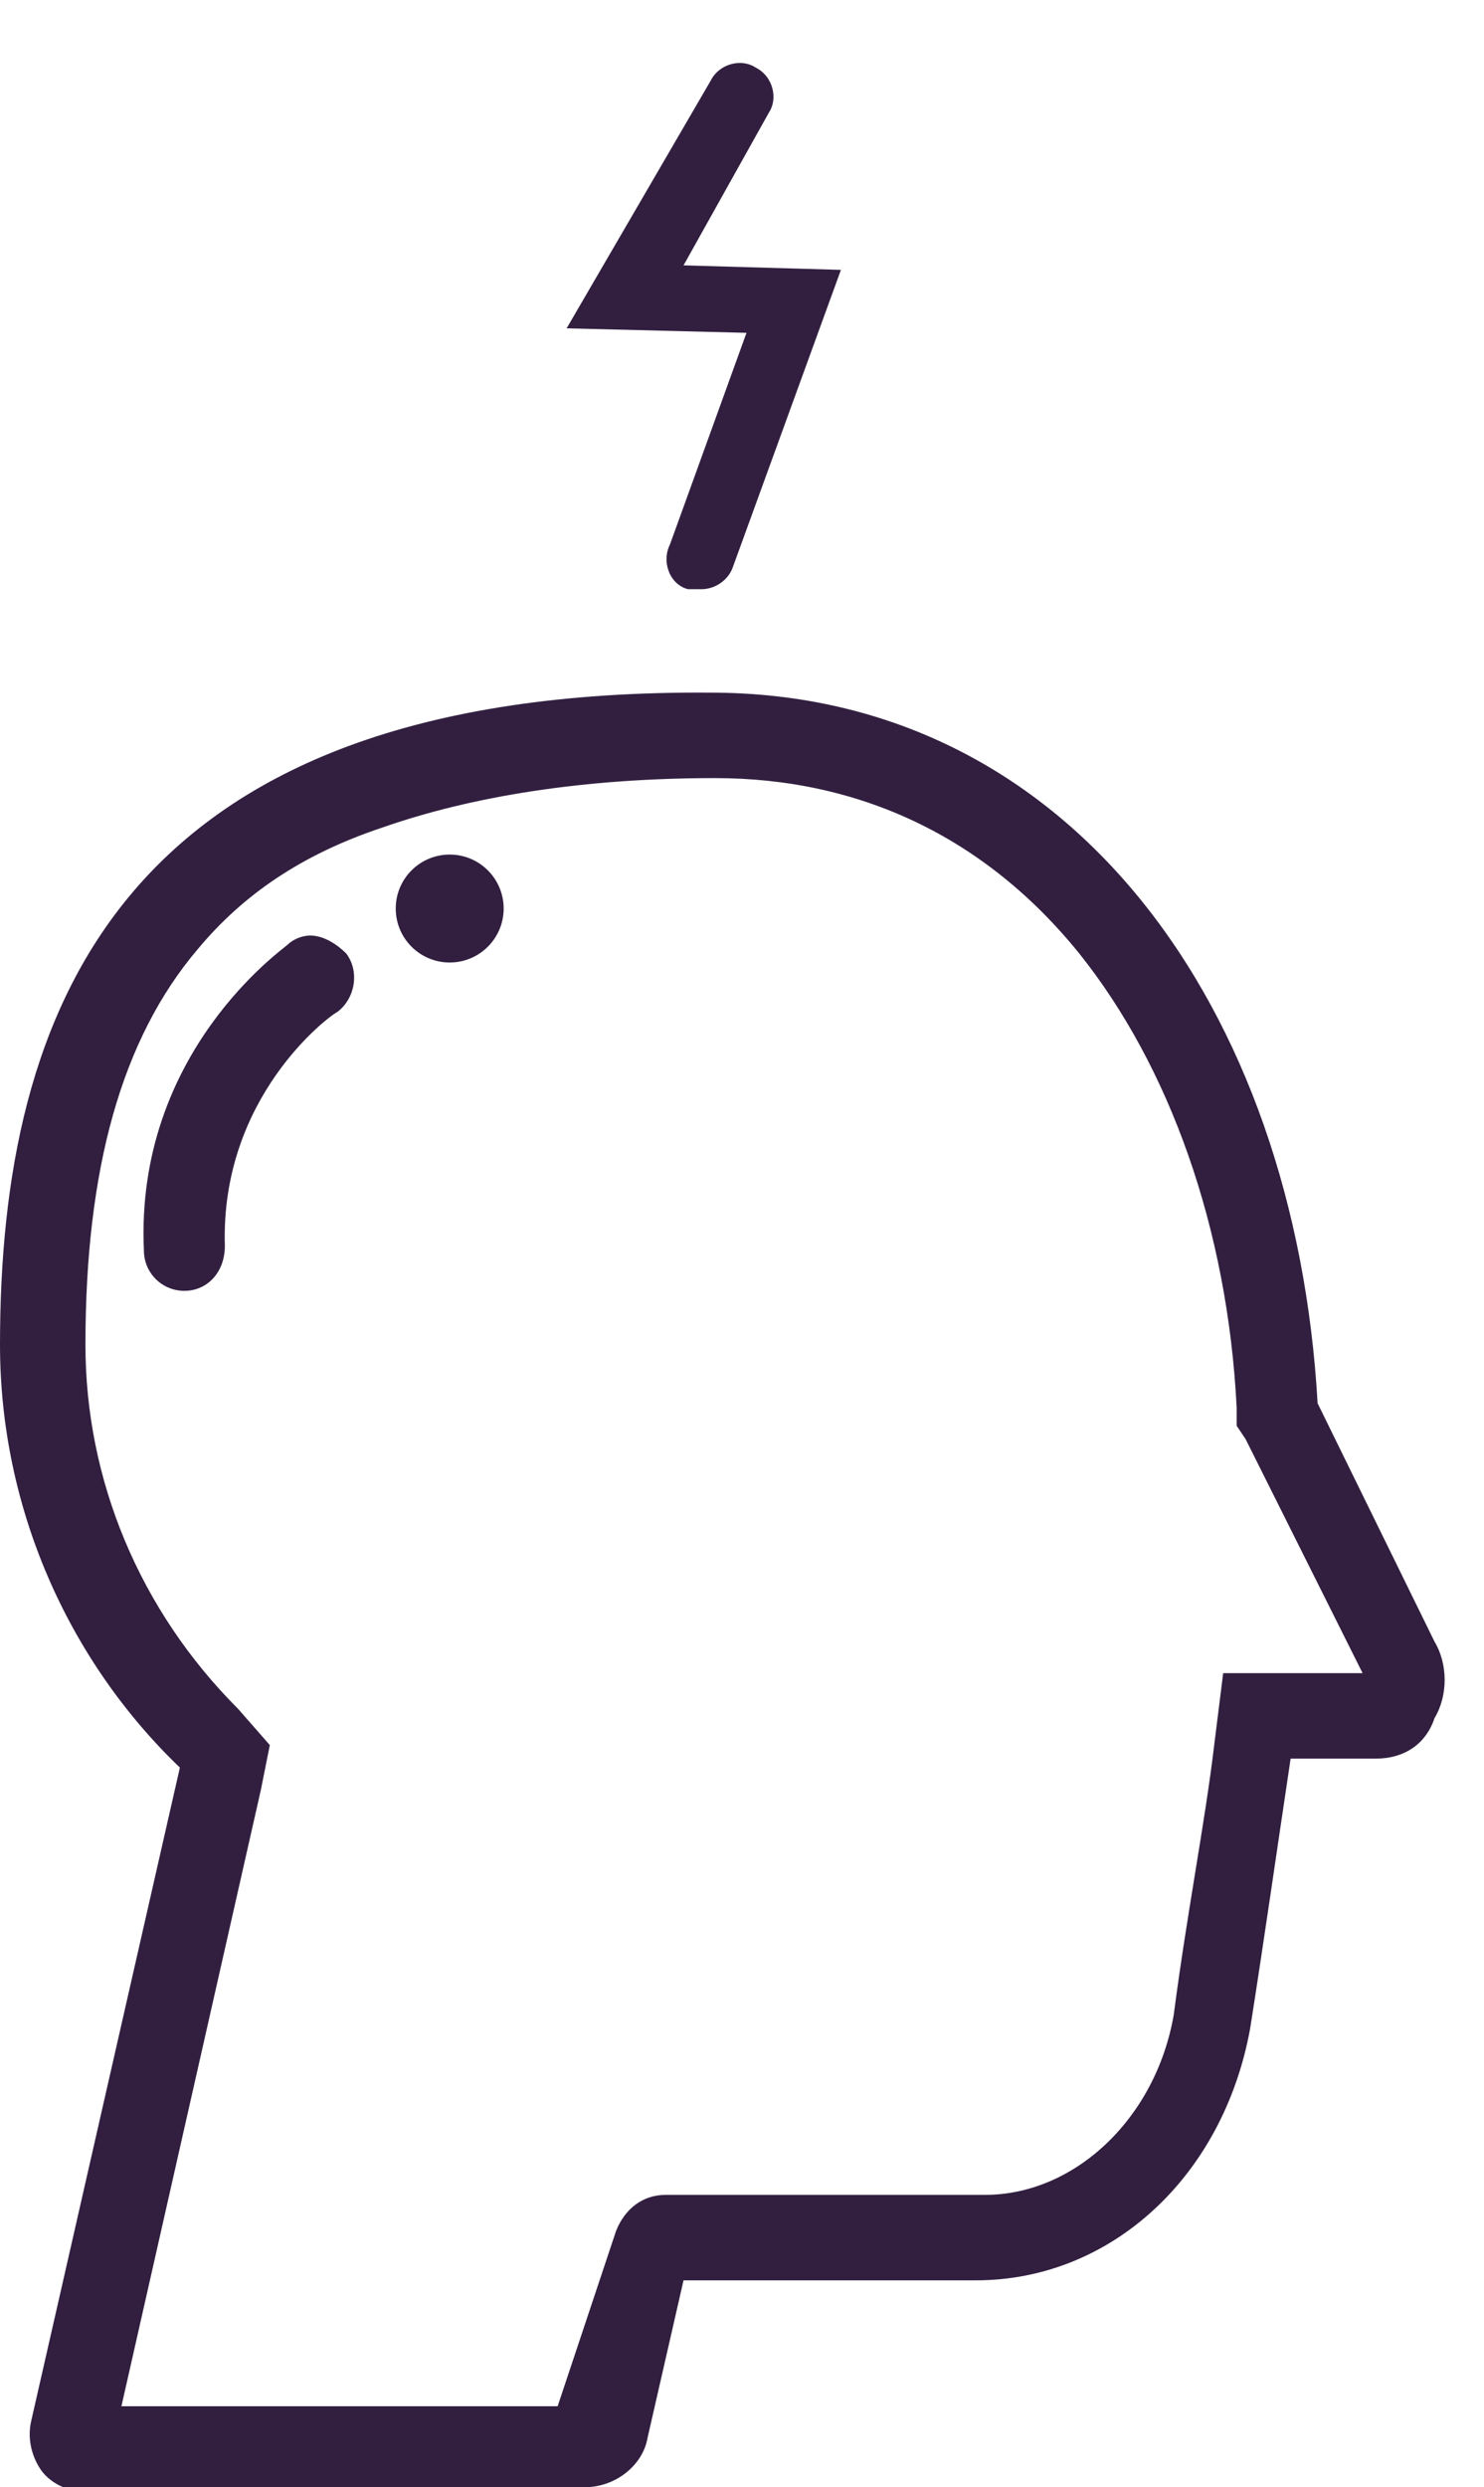 <?xml version="1.0" encoding="utf-8"?>
<svg fill="#321F40" version="1.1" id="Calque_1" xmlns="http://www.w3.org/2000/svg" xmlns:xlink="http://www.w3.org/1999/xlink" x="0px" y="0px" viewBox="0 0 33 55.3" style="enable-background:new 0 0 33 55.3;" xml:space="preserve">
  <path id="Shape" class="st0" d="M10.8,55.3H13c0.7,0,1.3-0.5,1.4-1.1l0.8-3.5h6.5c3,0,5.5-2.3,6.1-5.6c0.3-1.9,0.6-4,0.9-6h1.9
    c0.6,0,1.1-0.3,1.3-0.9c0.3-0.5,0.3-1.2,0-1.7l-2.6-5.3c-0.5-8.8-5.5-15.8-13.5-15.8C2.6,15.3,0,22.5,0,29.9c0,3.6,1.5,7,4,9.4
    L0.7,53.8c-0.1,0.4,0,0.8,0.2,1.1s0.6,0.5,1,0.5h5.3 M24,27.1 M12.4,53.5H2.7l3.1-13.7l0.2-1L5.3,38c-2.2-2.2-3.4-5.1-3.4-8.1
    c0-3.9,0.8-6.8,2.5-8.8c1-1.2,2.3-2.1,4.1-2.7c2-0.7,4.5-1.1,7.4-1.1c3.2,0,6,1.3,8.1,3.9c2,2.5,3.3,6.1,3.5,10.1l0,0.4
    l0.2,0.3l2.6,5.2h-1.5v0h-1.6l-0.2,1.6c-0.2,1.7-0.6,3.7-0.9,6c-0.4,2.3-2.2,4-4.2,4h-6.5l-0.6,0c-0.5,0-0.9,0.3-1.1,0.8
    L12.4,53.5z"/>
  <path id="Shape_1_" class="st0" d="M6.9,20.8c-0.2,0-0.4,0.1-0.5,0.2c-0.1,0.1-3.4,2.4-3.2,6.8c0,0.5,0.4,0.9,0.9,0.9
    c0,0,0,0,0,0c0.5,0,0.9-0.4,0.9-1c-0.1-3.3,2.3-5.1,2.5-5.2c0.4-0.3,0.5-0.9,0.2-1.3C7.5,21,7.2,20.8,6.9,20.8z"/>
  <circle id="Oval" class="st0" cx="10" cy="20.2" r="1.2"/>
  <path class="st0" d="M15.6,13.1c-0.1,0-0.2,0-0.3,0c-0.4-0.1-0.6-0.6-0.4-1l1.7-4.7l-4-0.1l3.2-5.5c0.2-0.4,0.7-0.5,1-0.3
    c0.4,0.2,0.5,0.7,0.3,1l-1.9,3.4L18.7,6l-2.4,6.6C16.2,12.9,15.9,13.1,15.6,13.1z"/>
</svg>
